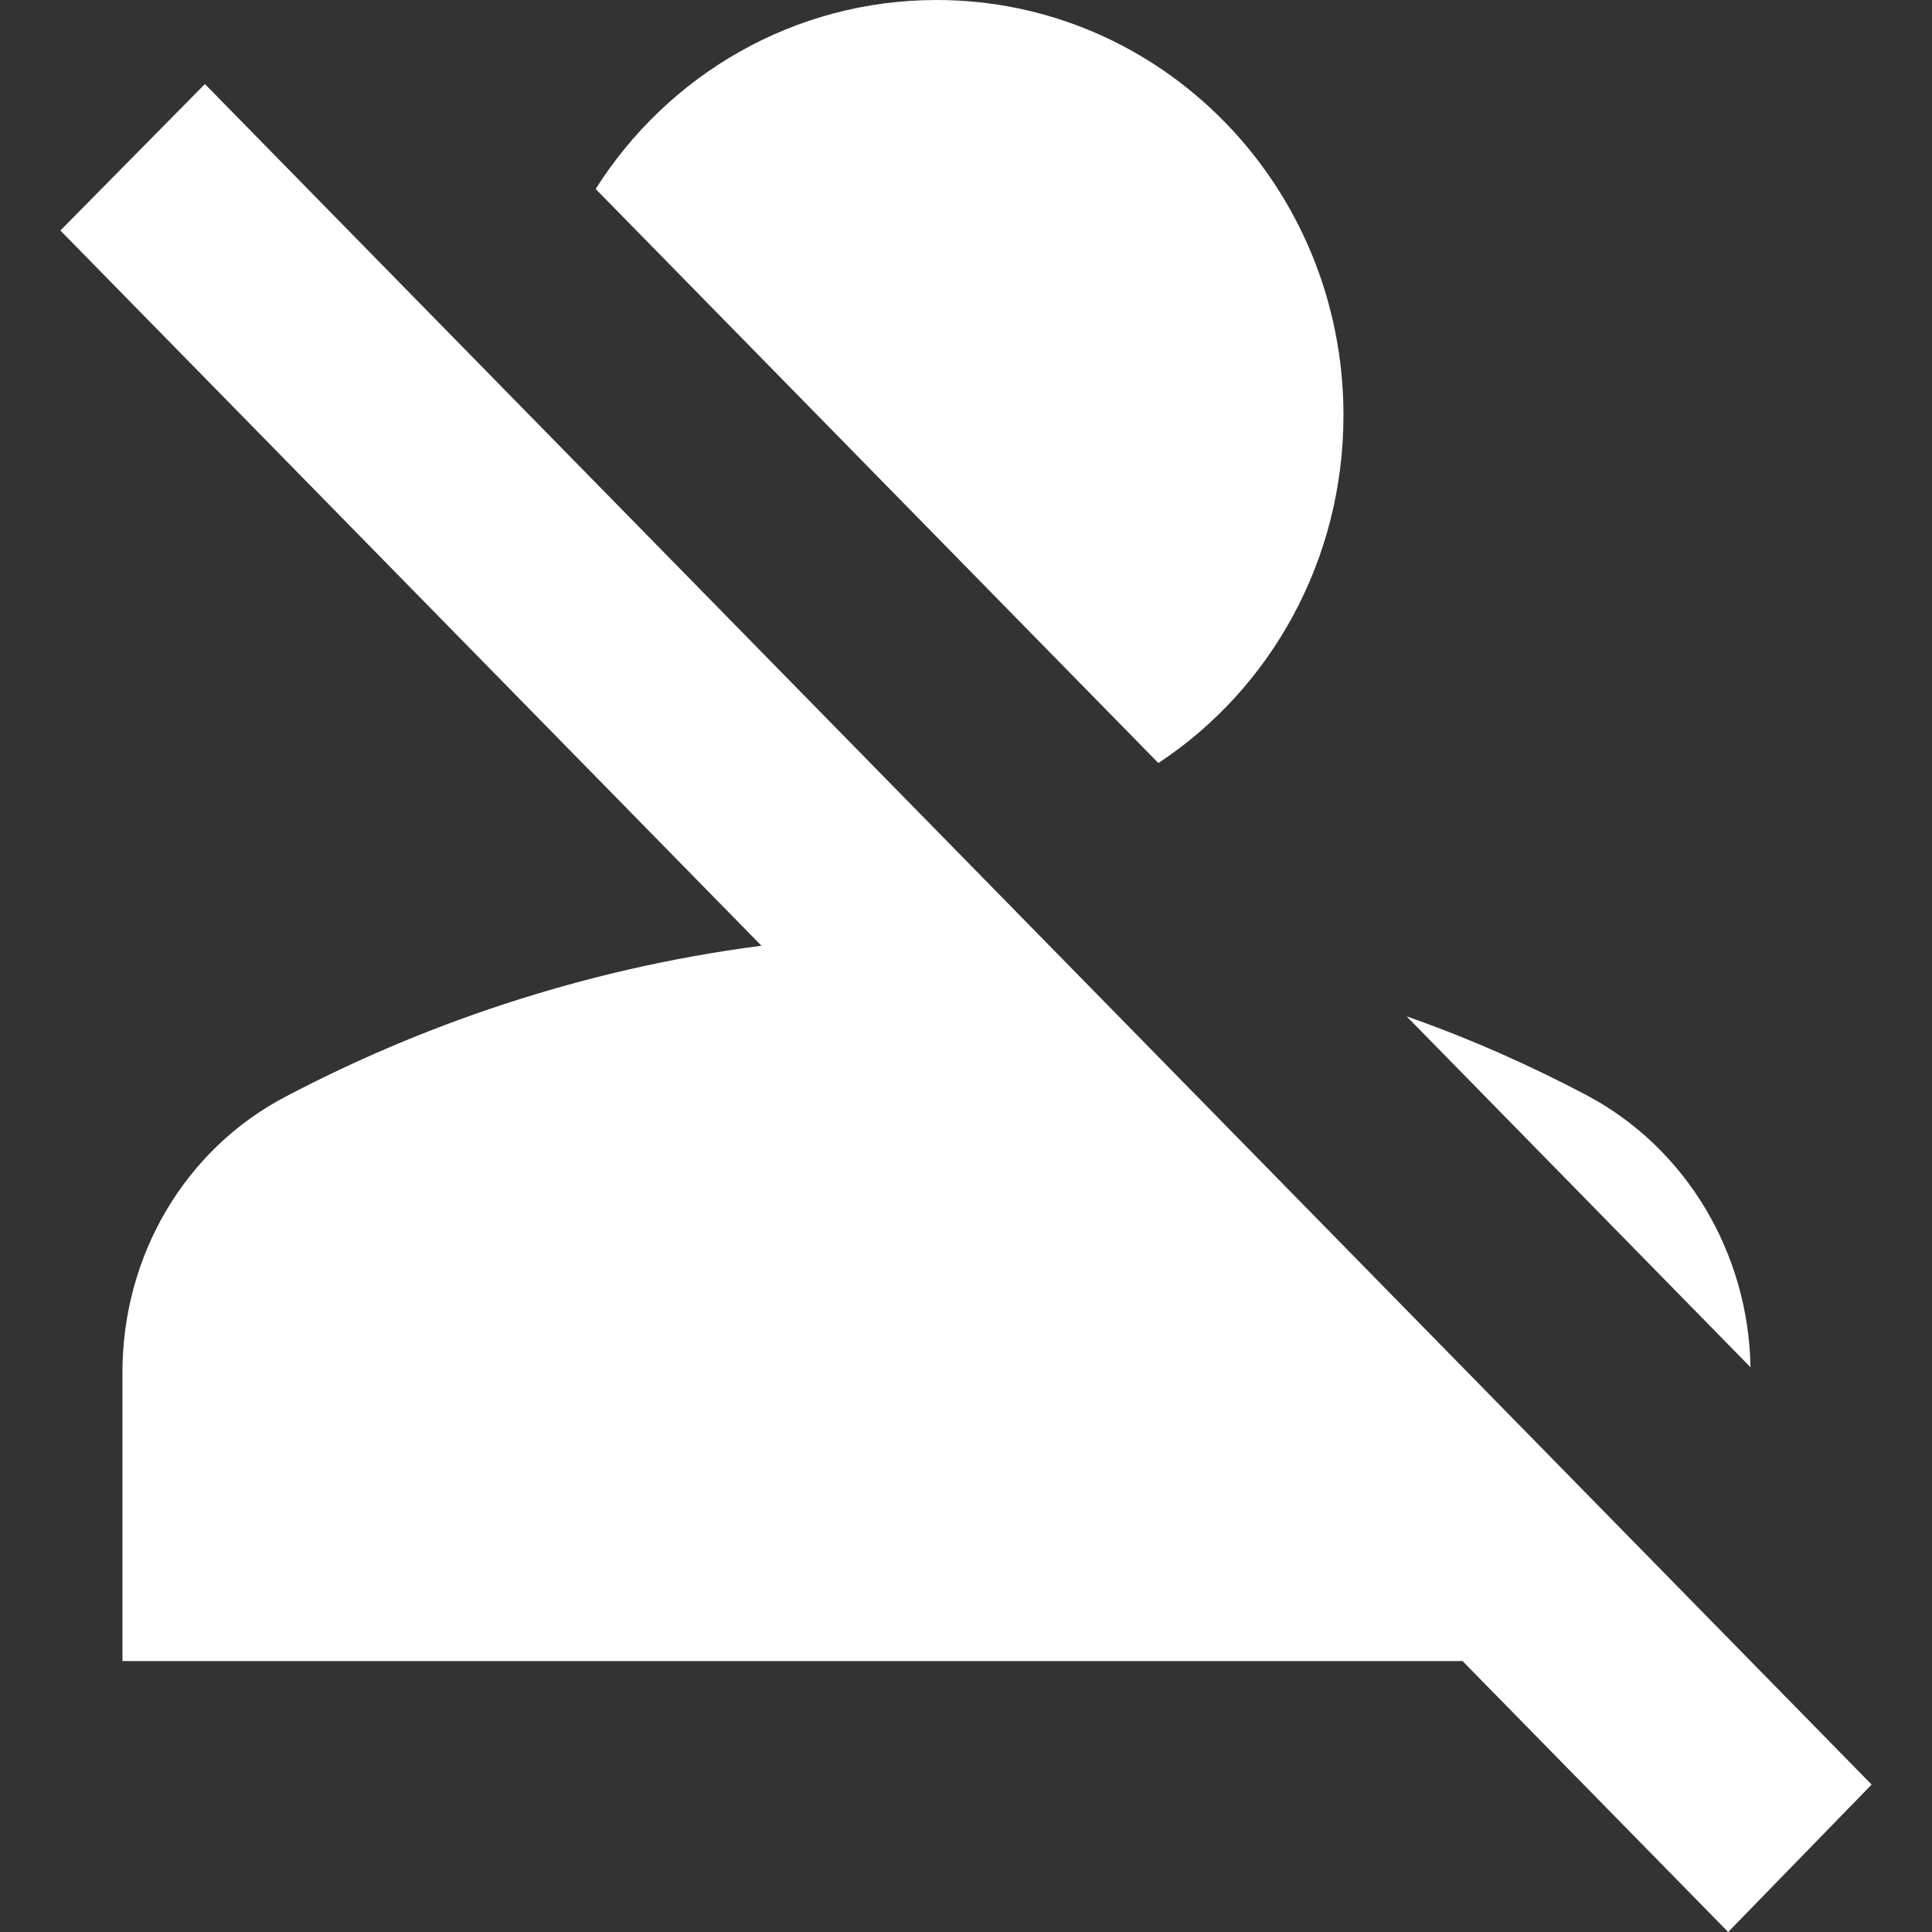 <svg width="16" height="16" viewBox="0 0 16 16" fill="none" xmlns="http://www.w3.org/2000/svg">
    <rect x="0" y="0" width="16" height="16" fill="#333333" stroke="none"/>
    <path
        d="M4.933 1.565C5.531 0.619 6.576 0 7.756 0C9.618 0 11.126 1.539 11.126 3.439C11.126 4.643 10.52 5.709 9.593 6.319L4.933 1.565ZM14.497 11.323C14.48 10.377 13.966 9.509 13.14 9.07C12.685 8.83 12.188 8.606 11.649 8.417L14.497 11.323ZM15.5 14.779L1.697 0.696L0.5 1.909L6.306 7.832C4.781 8.03 3.449 8.512 2.371 9.079C1.528 9.517 1.014 10.403 1.014 11.366V13.756H12.112L14.312 16L15.5 14.779Z"
        fill="white" />
</svg>